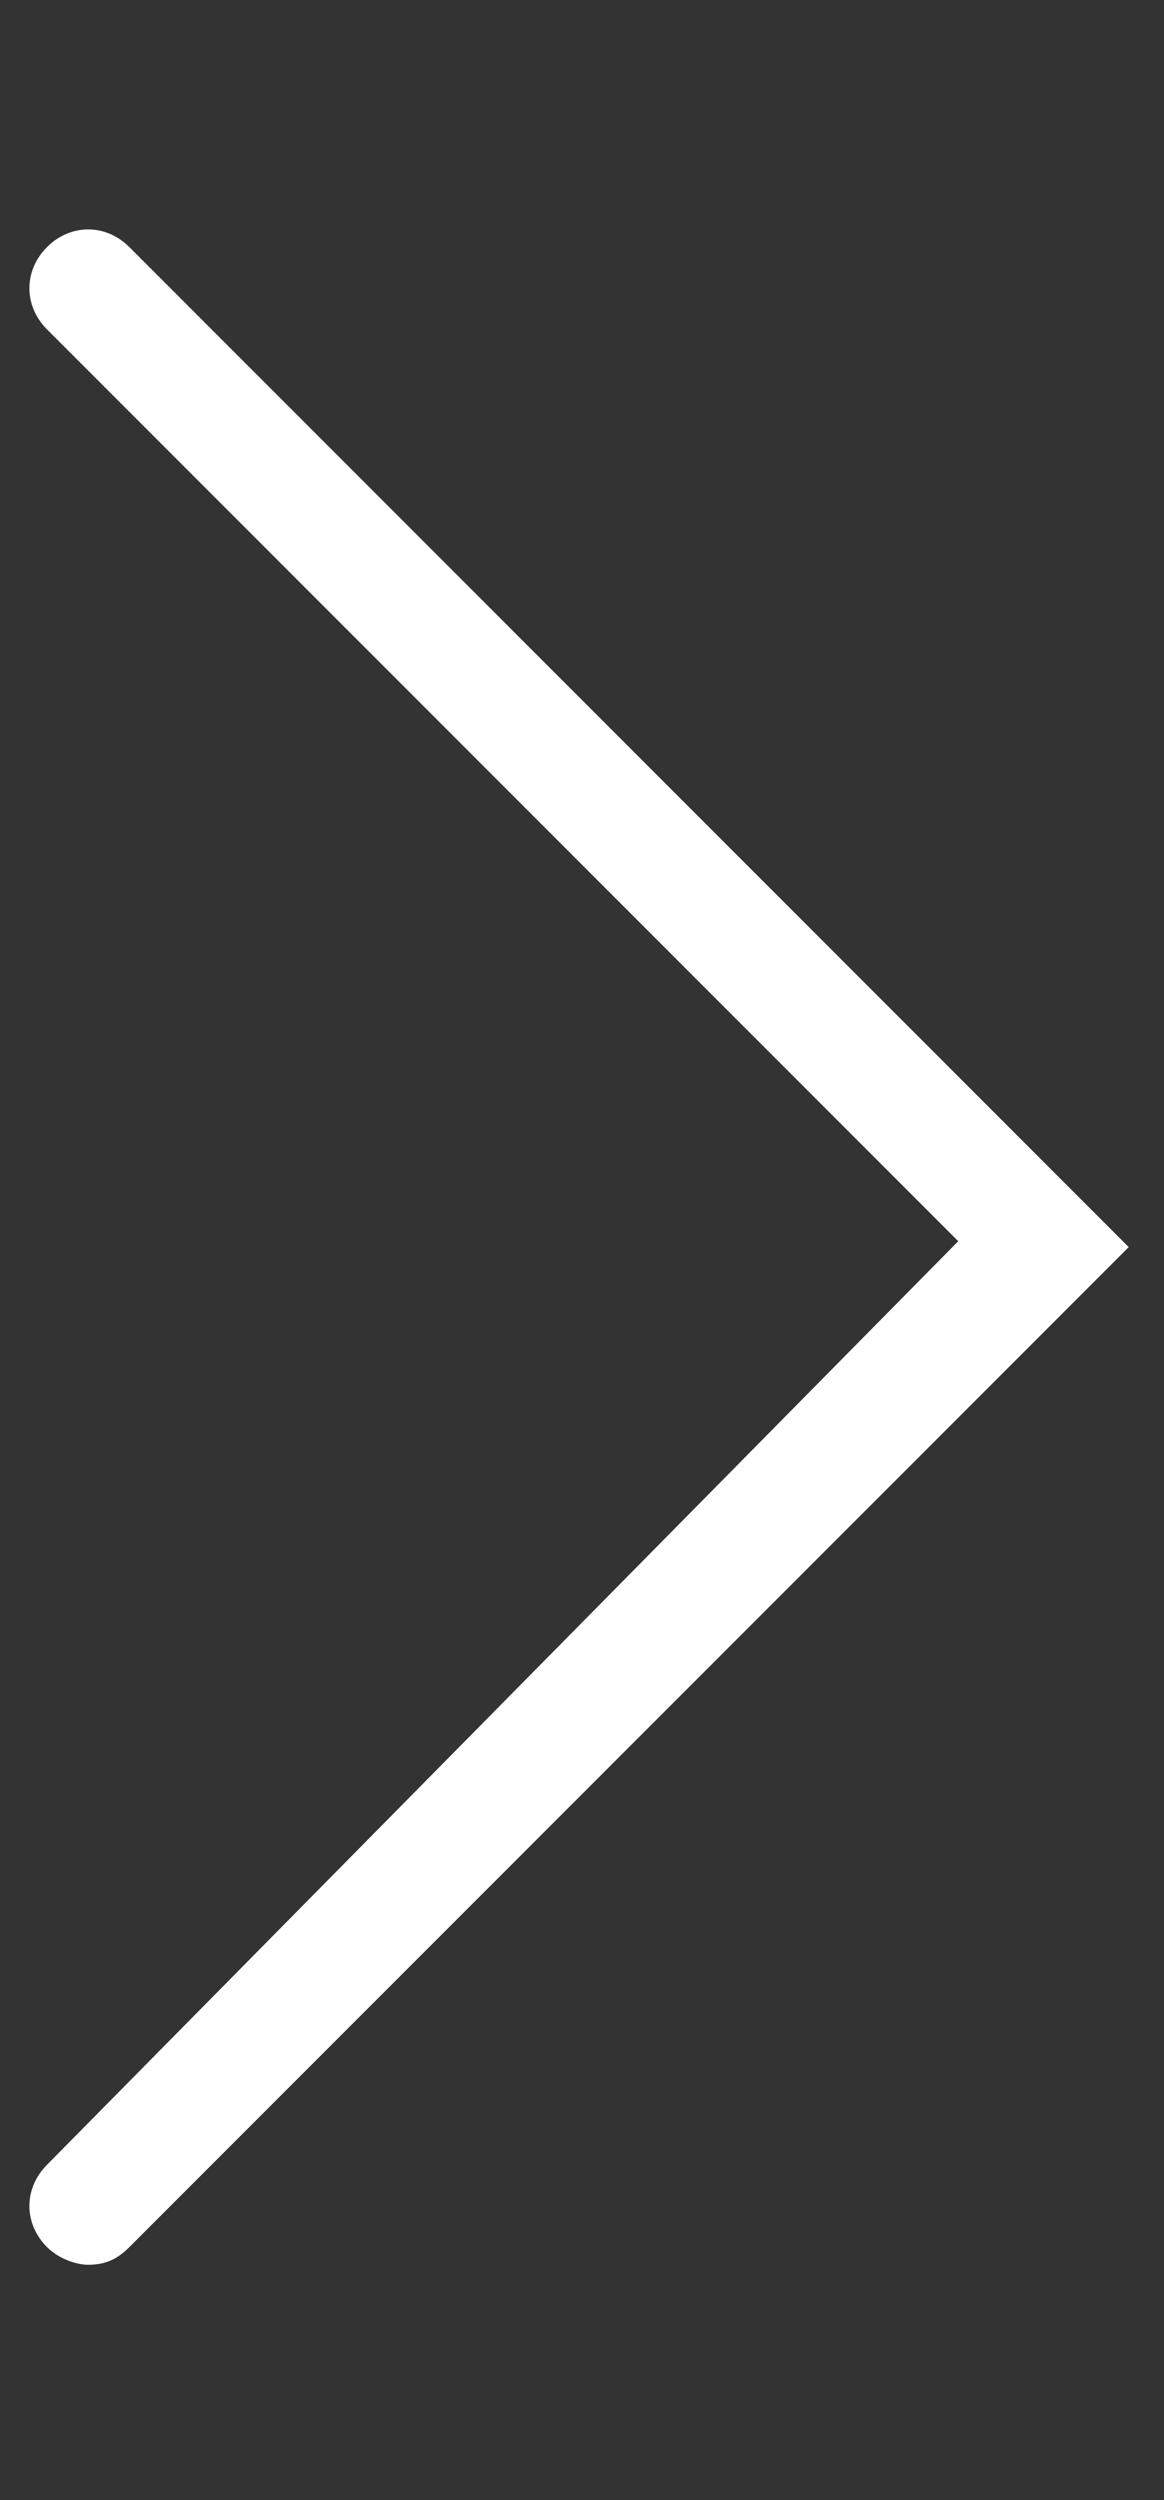 <?xml version="1.0" encoding="utf-8"?>
<!-- Generator: Adobe Illustrator 18.1.1, SVG Export Plug-In . SVG Version: 6.00 Build 0)  -->
<svg version="1.1" id="Layer_1" xmlns="http://www.w3.org/2000/svg" xmlns:xlink="http://www.w3.org/1999/xlink" x="0px" y="0px"
	 viewBox="0 0 19.8 42.5" enable-background="new 0 0 19.8 42.5" xml:space="preserve">
<rect x="0" y="0" width="19.8" height="42.5" fill="#333333" stroke="none"/>
<g>
	<path fill="#fff" d="M1.5,38.5c0.3,0,0.5-0.1,0.7-0.3l17-17l-17-17c-0.4-0.4-1-0.4-1.4,0s-0.4,1,0,1.4l15.5,15.5L0.8,36.8
		c-0.4,0.4-0.4,1,0,1.4C1,38.4,1.3,38.5,1.5,38.5z"/>
</g>
</svg>
